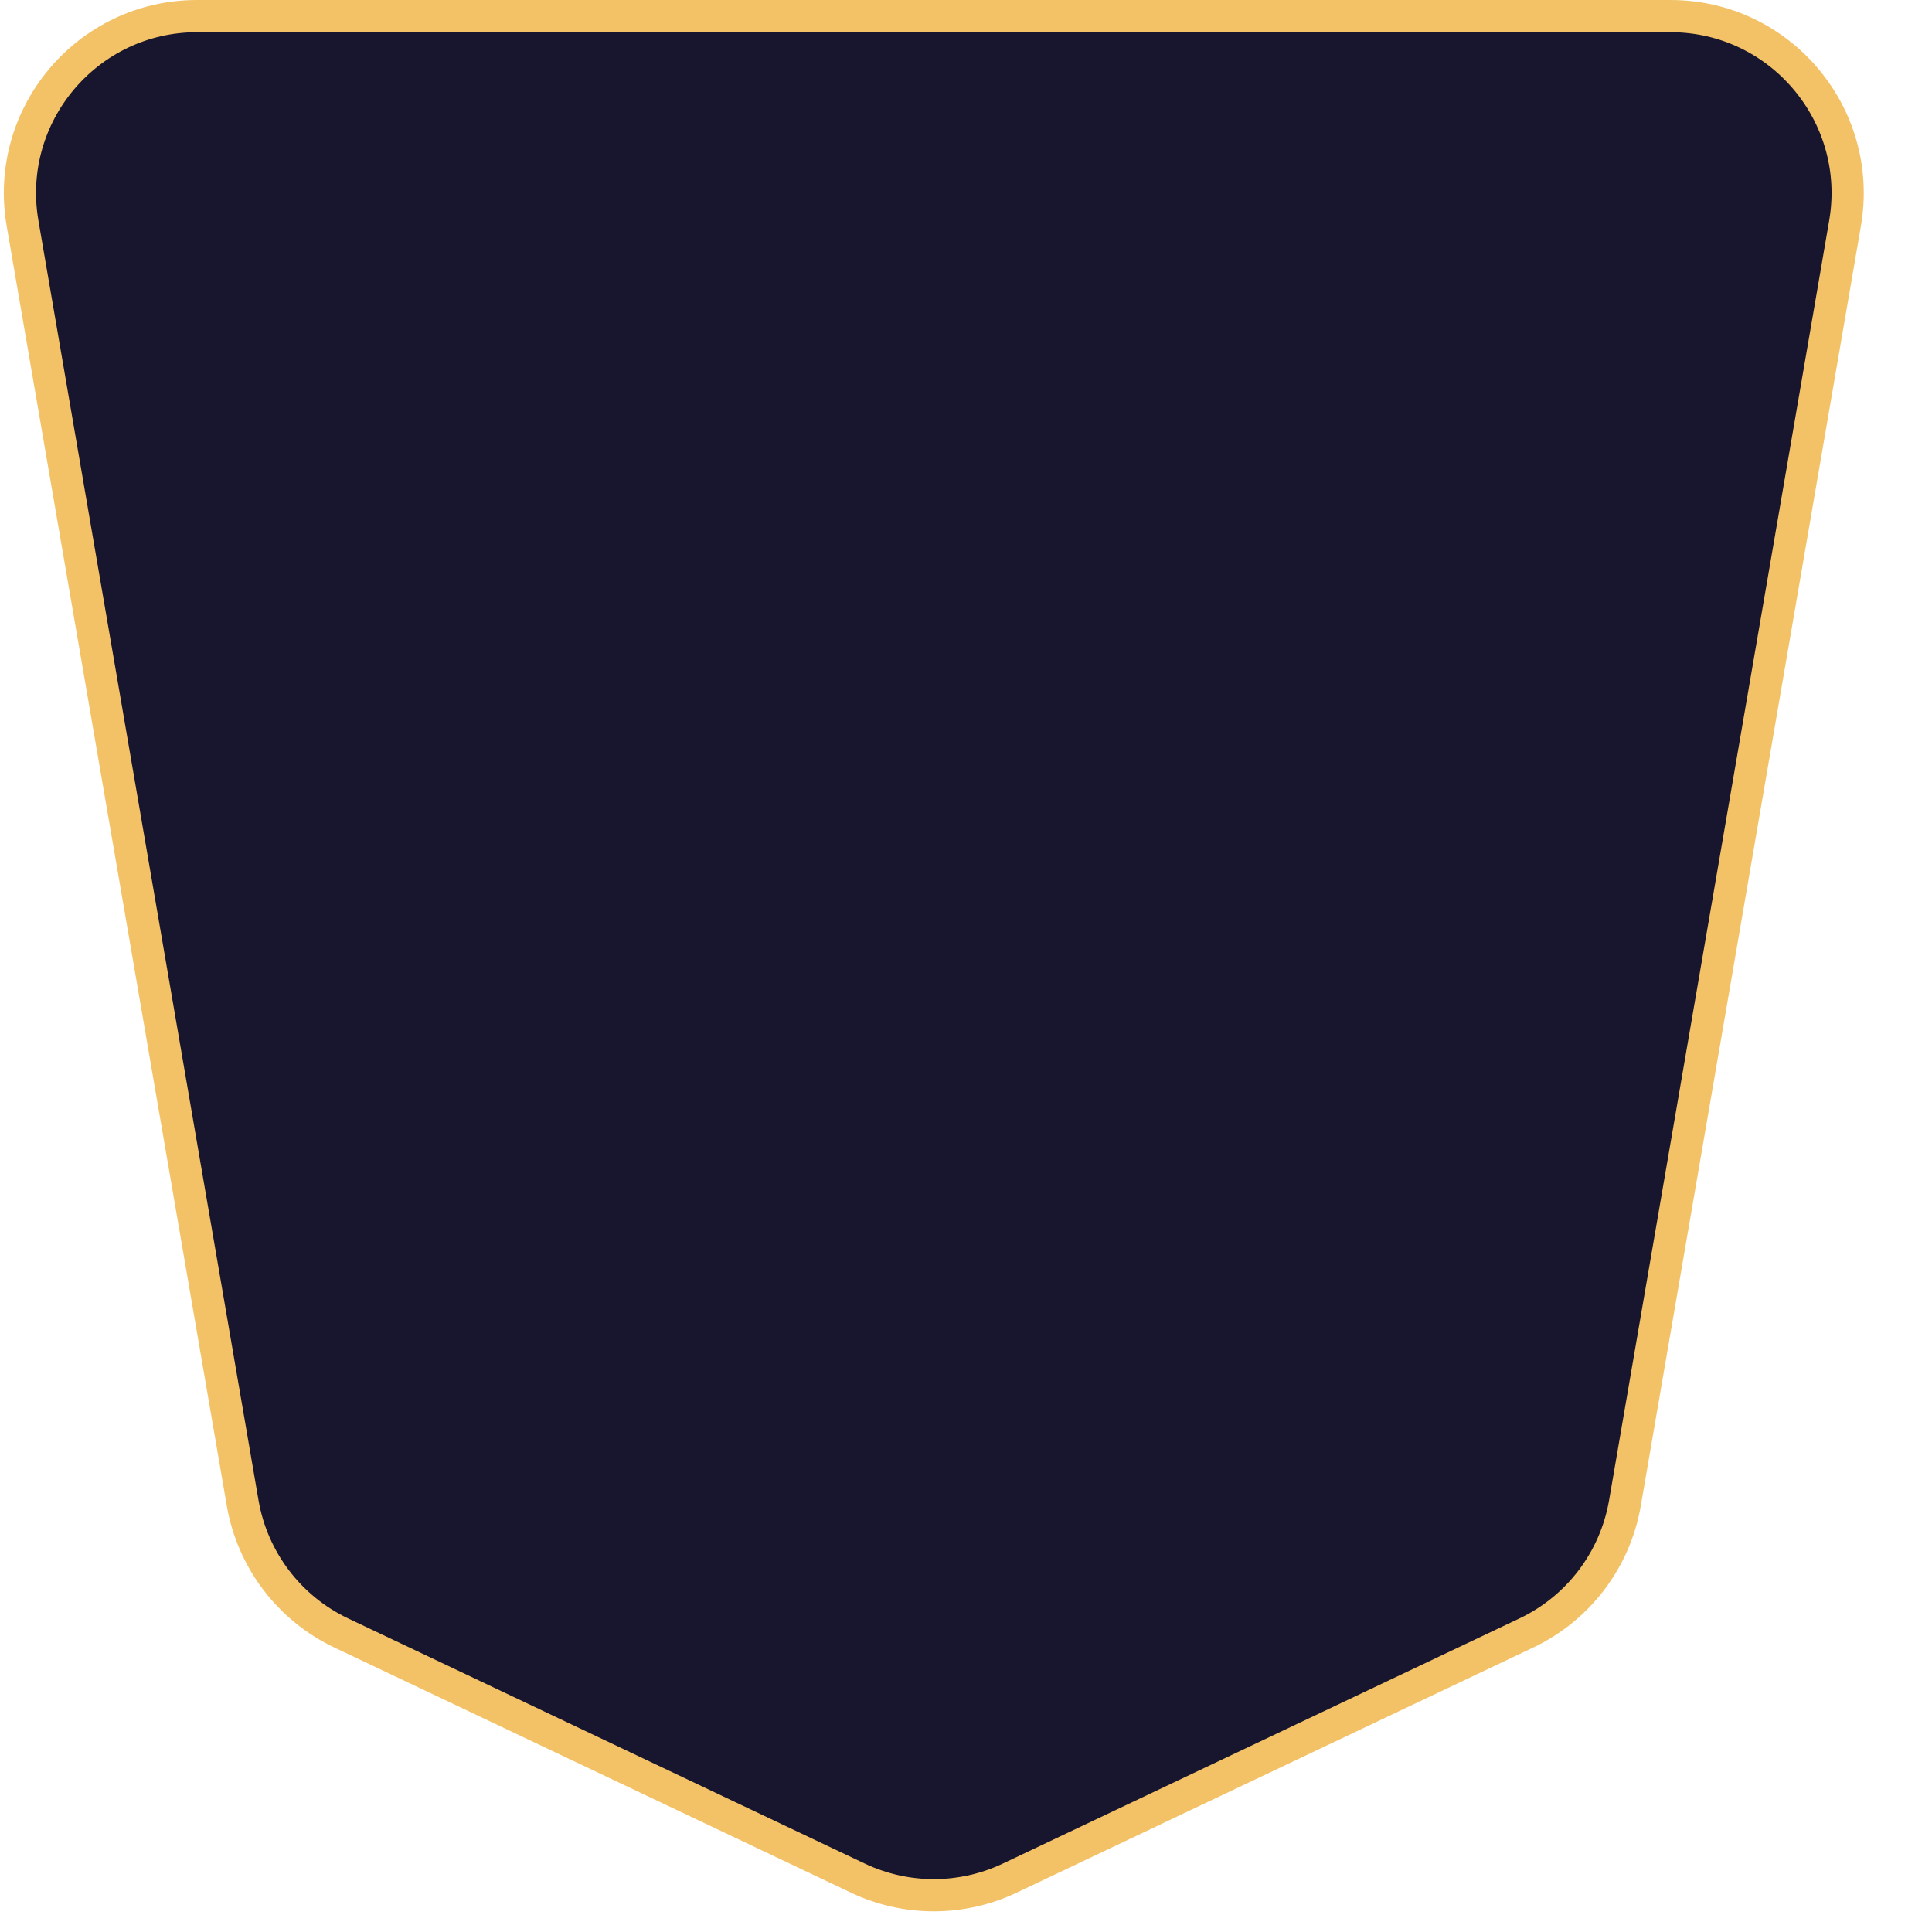 <svg width="60" height="60" viewBox="0 0 60 60" fill="none" xmlns="http://www.w3.org/2000/svg">
<path d="M6.12 0.5H51.88C55.29 0.5 57.878 3.572 57.3 6.933L50.464 46.678C50.16 48.441 49.018 49.947 47.401 50.714L31.358 58.327C29.866 59.035 28.134 59.035 26.642 58.327L10.599 50.714C8.982 49.947 7.84 48.441 7.536 46.678L0.7 6.933C0.122 3.572 2.71 0.5 6.12 0.5Z" fill="#18152E" stroke="#F3C267"/>
</svg>
